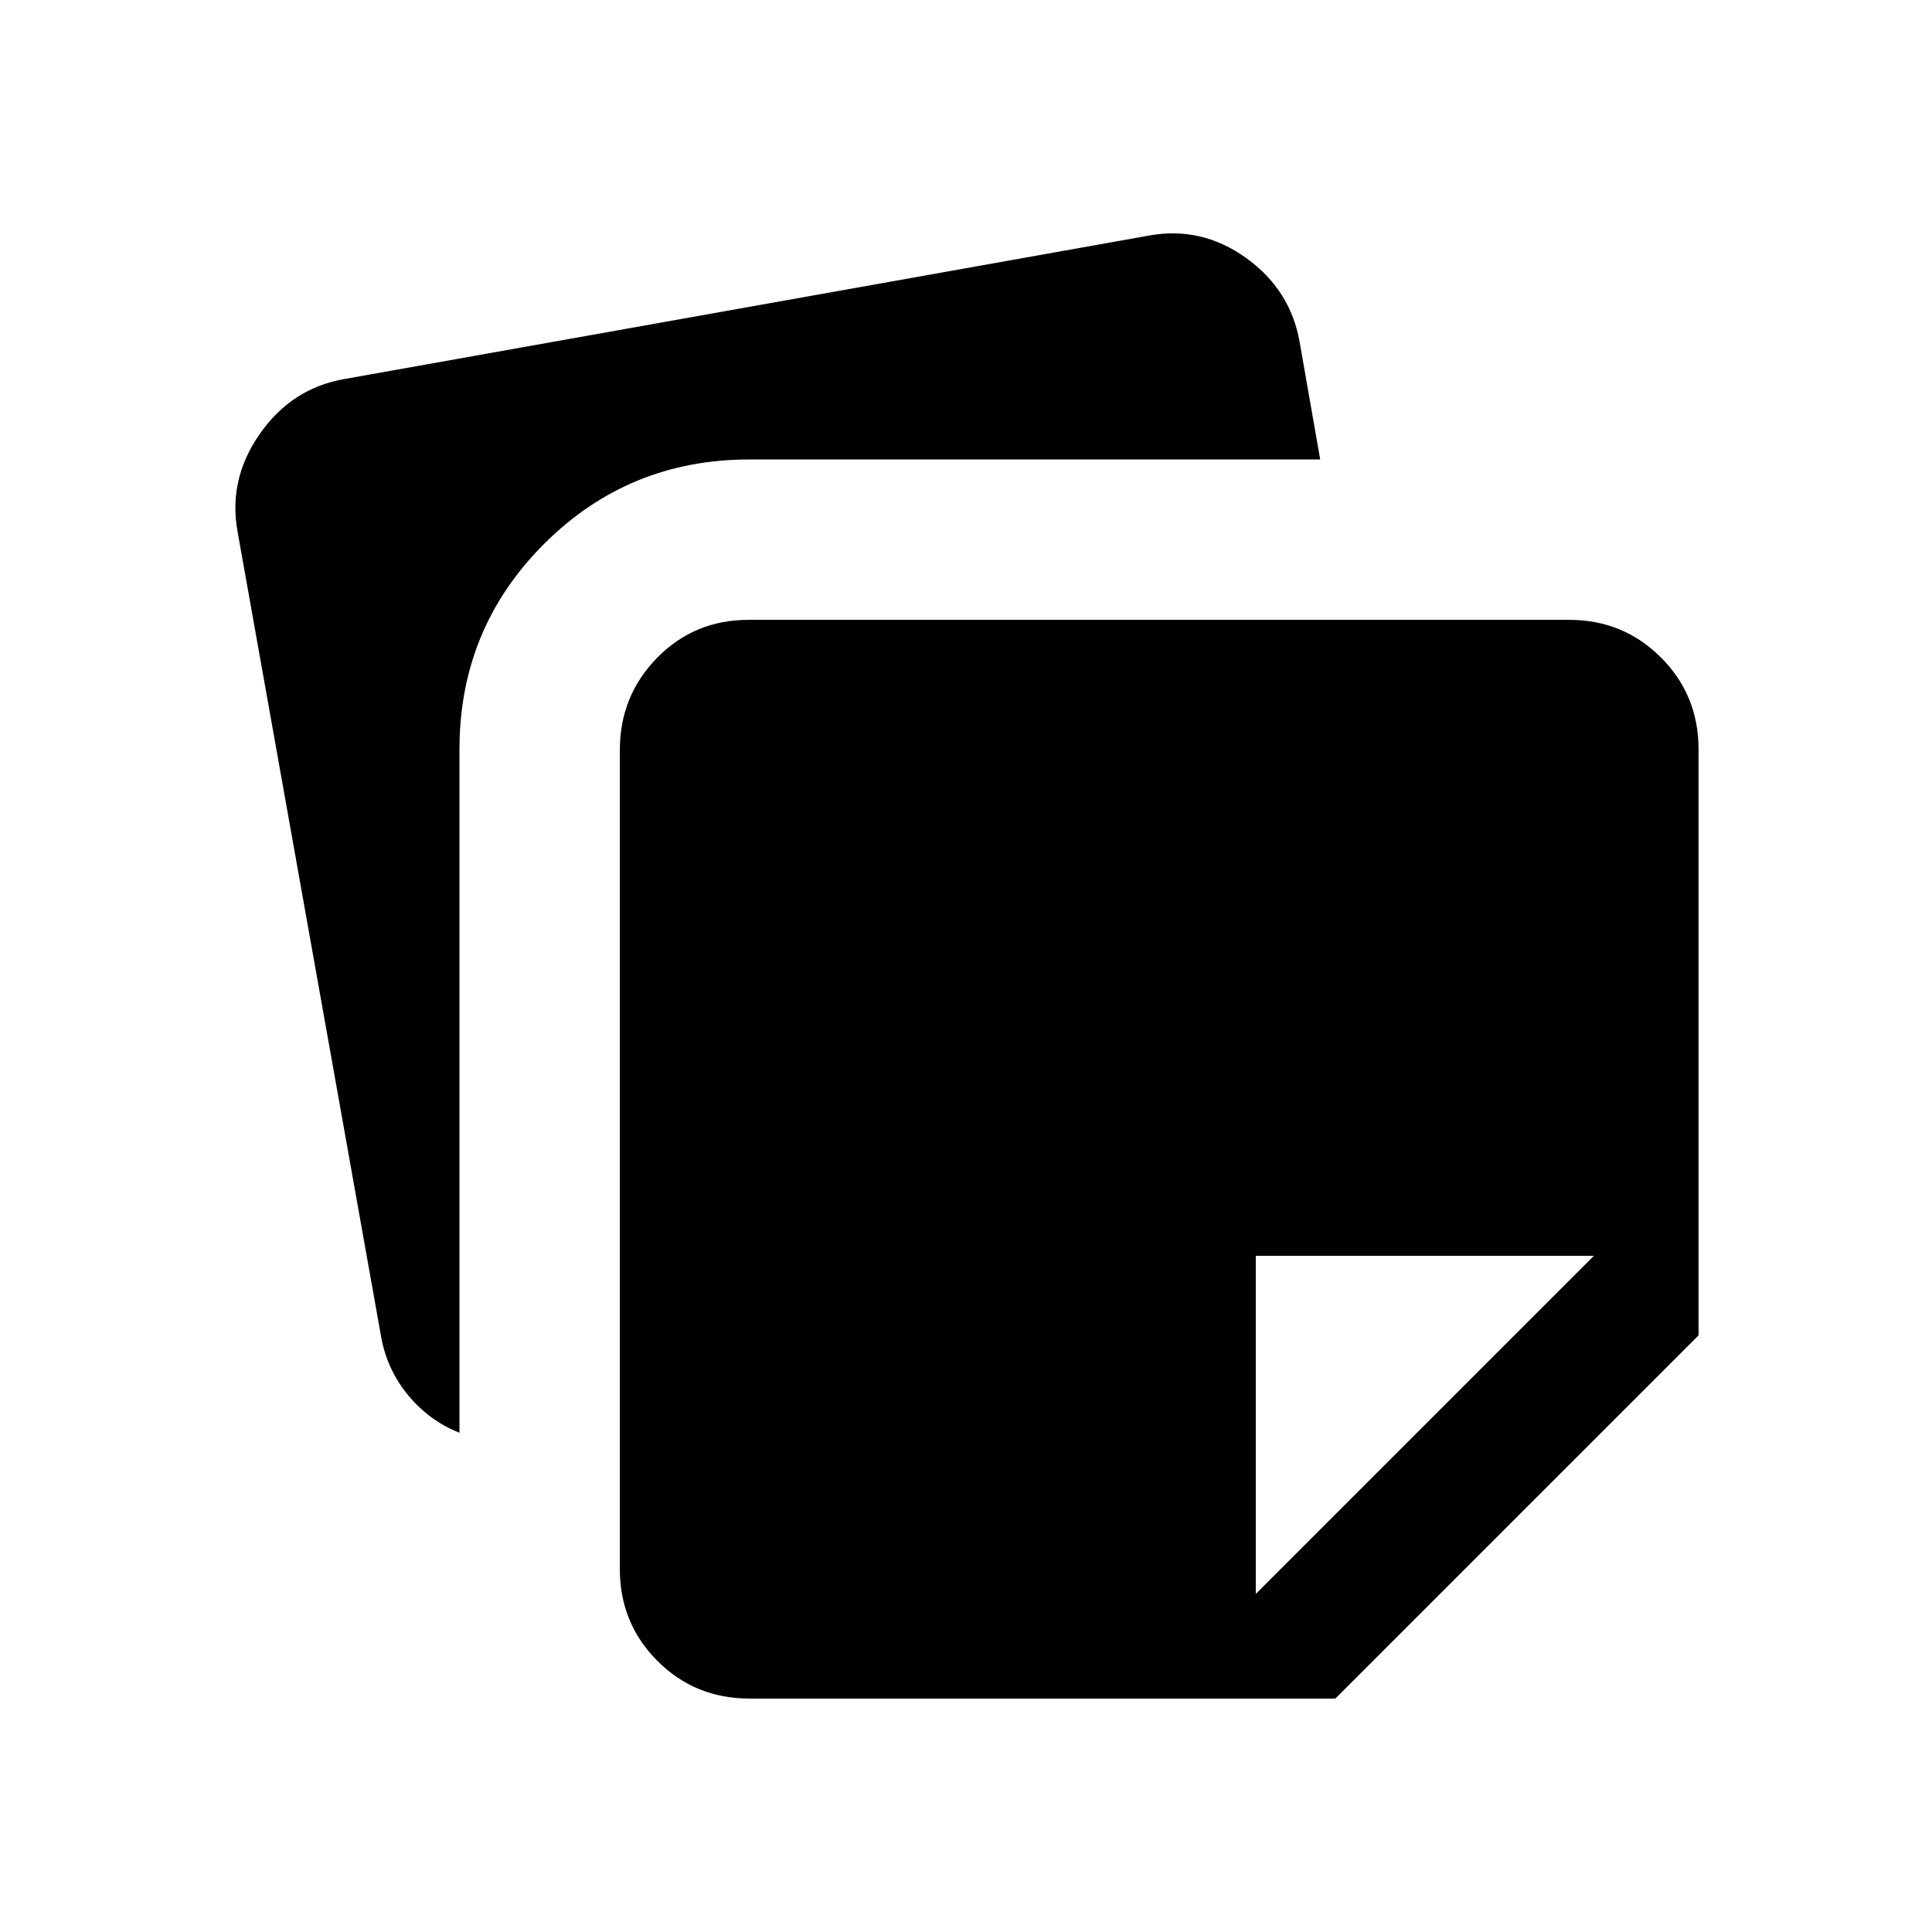 <svg xmlns="http://www.w3.org/2000/svg" height="20" viewBox="0 -960 960 960" width="20"><path d="M308-180.31v-407q0-26.92 18.5-45.8Q345-652 371.92-652h407.77q26.92 0 45.62 18.69Q844-614.61 844-587.69v291.23L663.54-116H372.31q-26.92 0-45.62-18.69Q308-153.39 308-180.31ZM118-696.08q-4.61-25.92 11.16-48.42 15.76-22.5 41.69-27.11L571.23-843q25.92-4.61 47.92 11.16 22 15.76 26.62 41.69L656-731.69H372.31q-60 0-102 42t-42 102v339.61q-14.85-5.84-25.39-18.5-10.53-12.65-13.53-29.11L118-696.08ZM792-336H624v168l168-168Z"/></svg>